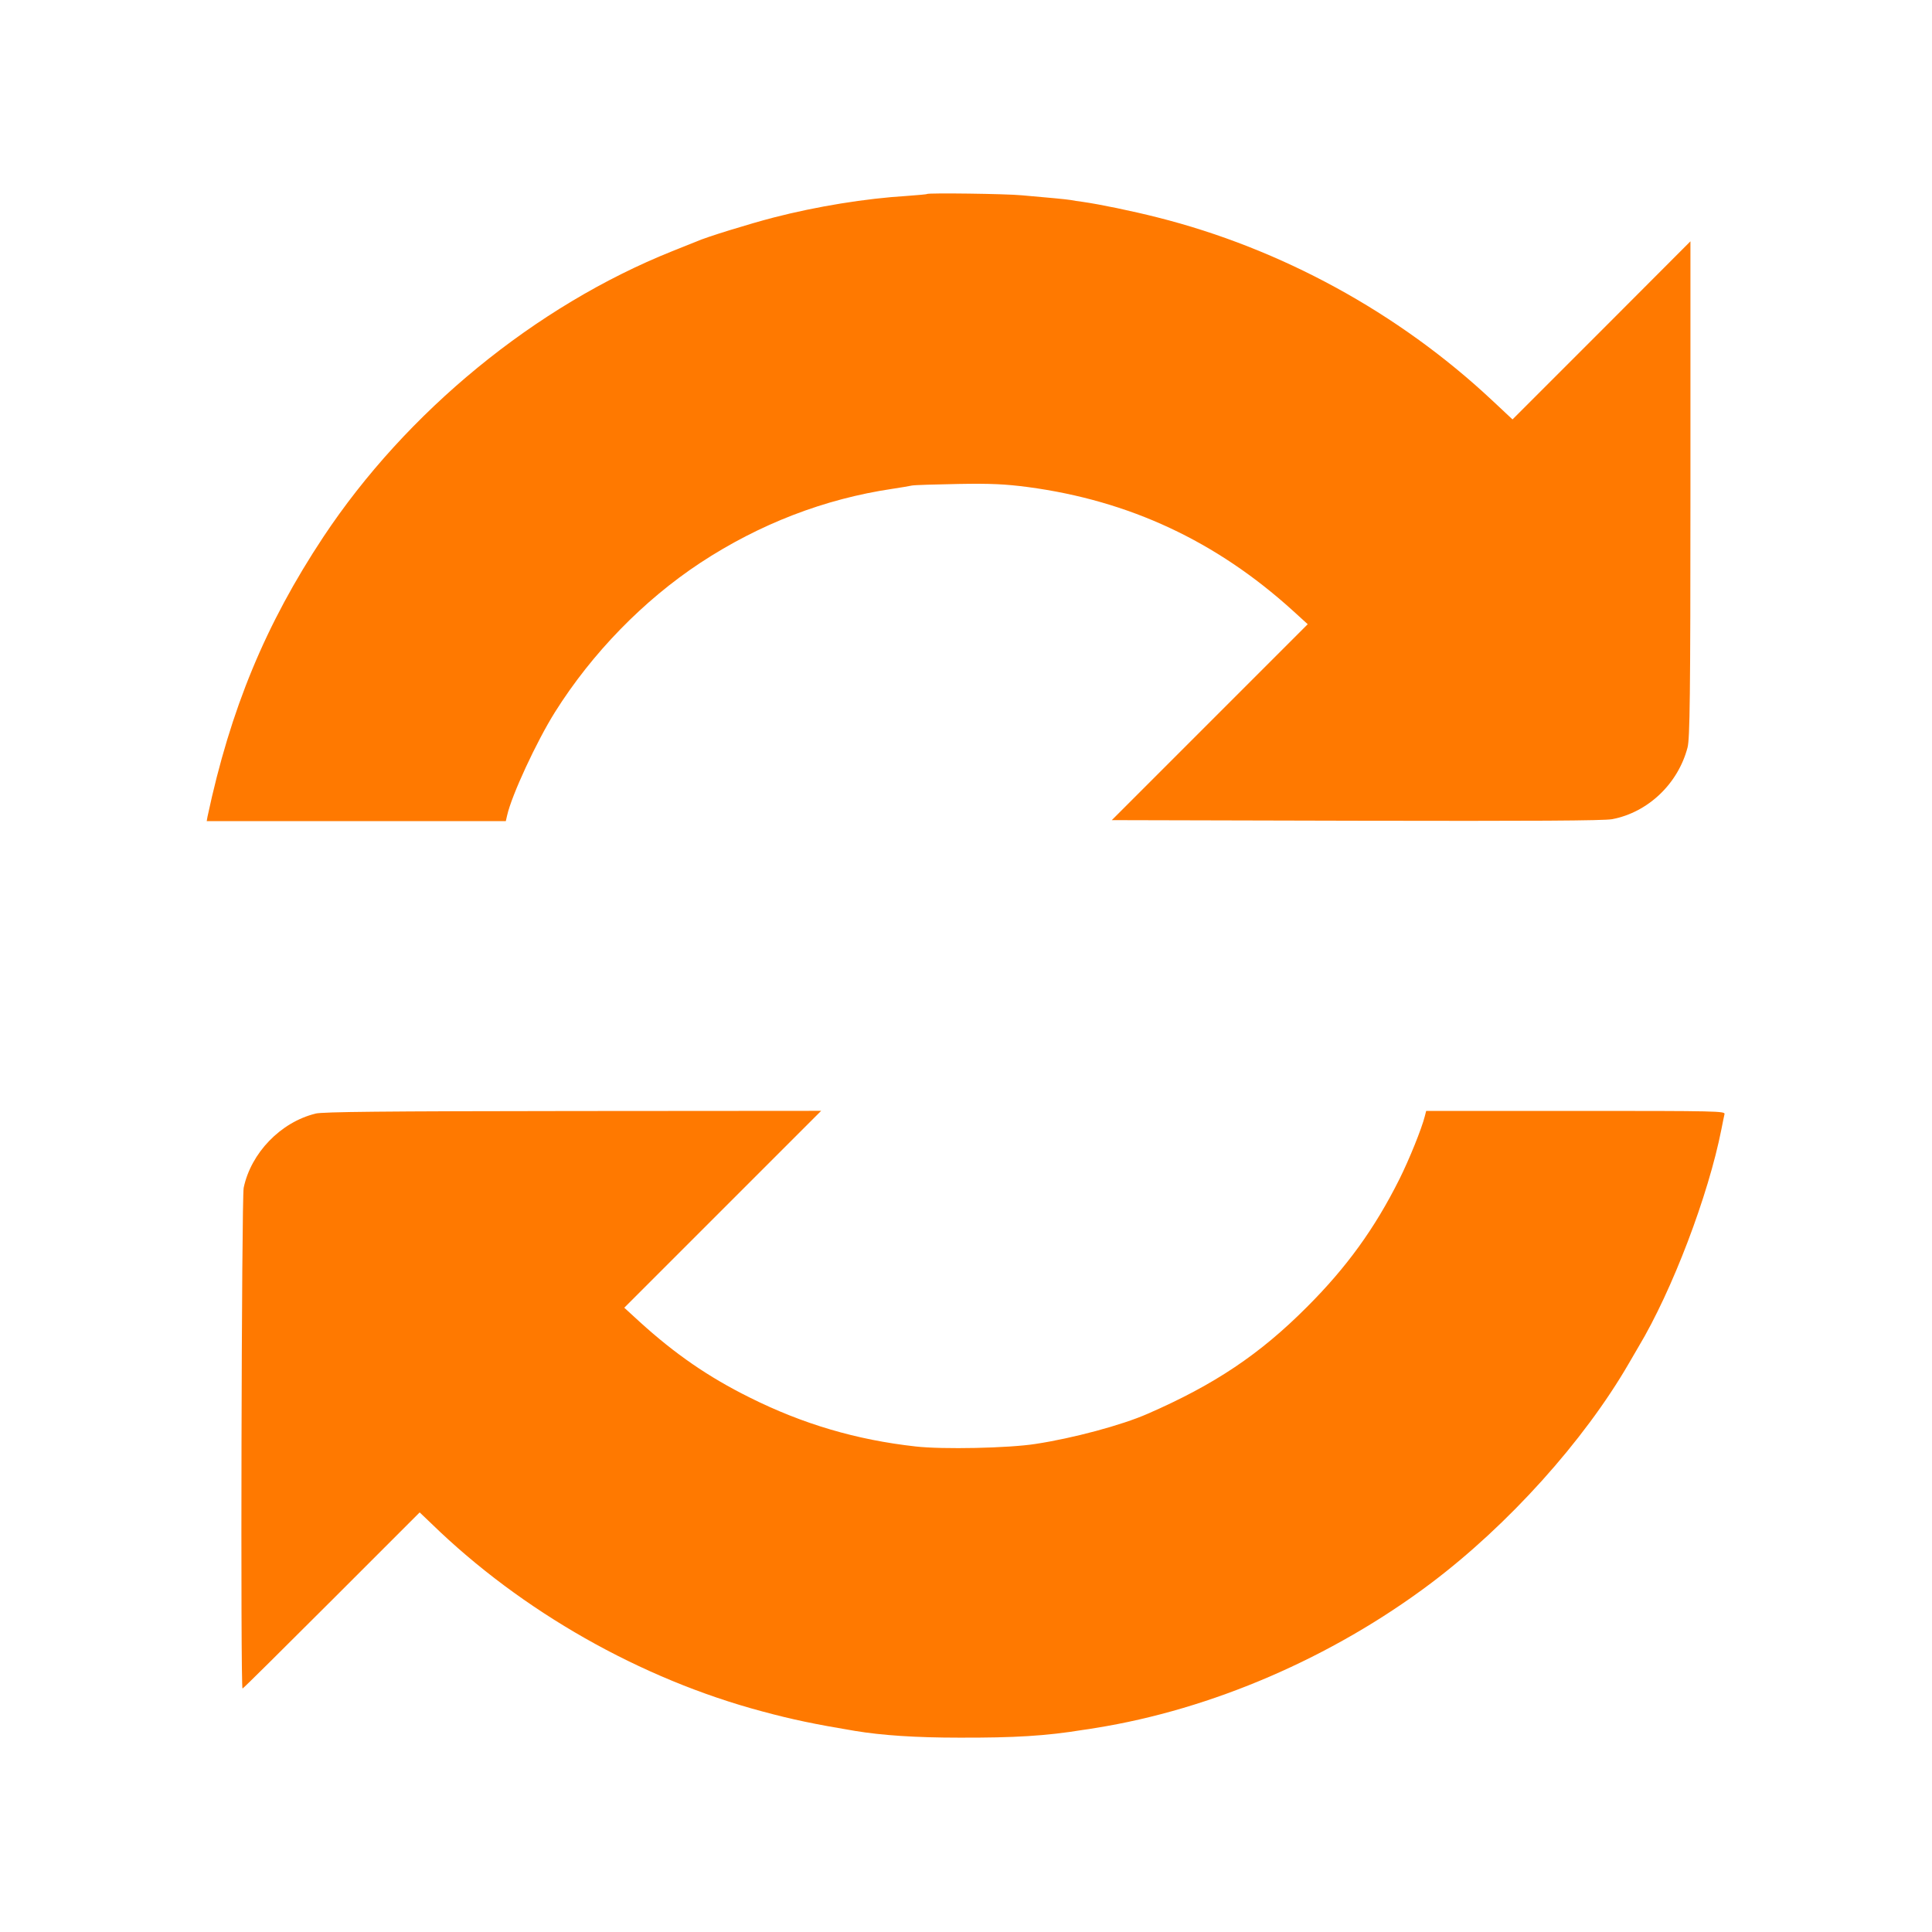 <!-- Generated by IcoMoon.io -->
<svg version="1.1" xmlns="http://www.w3.org/2000/svg" width="32" height="32" viewBox="0 0 32 32">
<title>Syncronise</title>
<path fill="#ff7900" d="M15.354 3.213c-0.003 0.006-0.154 0.019-0.33 0.032-0.688 0.042-1.494 0.173-2.211 0.358-0.394 0.102-1.123 0.326-1.277 0.397-0.035 0.013-0.214 0.086-0.4 0.16-2.266 0.906-4.403 2.656-5.782 4.736-0.957 1.446-1.536 2.845-1.917 4.63l-0.013 0.074h4.954l0.022-0.096c0.074-0.33 0.486-1.222 0.794-1.712 0.614-0.976 1.466-1.85 2.406-2.47 0.979-0.643 2.054-1.059 3.184-1.226 0.131-0.019 0.275-0.045 0.32-0.054s0.39-0.019 0.768-0.026c0.544-0.010 0.784 0.003 1.152 0.051 1.68 0.224 3.12 0.896 4.39 2.048l0.246 0.224-3.245 3.245 4.048 0.010c2.902 0.006 4.102 0 4.24-0.026 0.592-0.112 1.091-0.586 1.248-1.187 0.038-0.144 0.048-0.835 0.048-4.278v-4.106l-1.472 1.475-1.475 1.475-0.342-0.32c-1.549-1.45-3.494-2.512-5.542-3.027-0.416-0.106-0.963-0.218-1.232-0.256-0.070-0.010-0.163-0.022-0.208-0.032-0.083-0.013-0.349-0.038-0.8-0.077-0.266-0.026-1.552-0.042-1.574-0.022z"></path>
<path fill="#ff7900" d="M5.226 18.445c-0.576 0.141-1.069 0.65-1.19 1.229-0.035 0.17-0.054 8.294-0.019 8.294 0.010 0 0.672-0.656 1.475-1.459l1.459-1.459 0.198 0.189c1.491 1.45 3.462 2.57 5.475 3.107 0.496 0.134 0.864 0.211 1.536 0.323 0.448 0.074 1.008 0.112 1.728 0.112 0.915 0.003 1.44-0.029 2.048-0.128 0.054-0.006 0.147-0.022 0.208-0.032 1.926-0.307 3.917-1.165 5.552-2.394 1.283-0.966 2.538-2.358 3.283-3.645 0.061-0.106 0.131-0.227 0.16-0.275 0.56-0.934 1.158-2.512 1.373-3.603 0.019-0.106 0.045-0.218 0.051-0.25 0.016-0.051-0.115-0.054-2.461-0.054h-2.48l-0.022 0.086c-0.051 0.205-0.259 0.72-0.422 1.046-0.41 0.819-0.874 1.459-1.53 2.115-0.781 0.784-1.53 1.286-2.64 1.77-0.429 0.189-1.242 0.406-1.856 0.499-0.445 0.070-1.542 0.093-1.987 0.042-0.979-0.109-1.869-0.371-2.752-0.813-0.682-0.339-1.229-0.717-1.811-1.245l-0.262-0.24 3.261-3.261-4.102 0.003c-3.168 0.003-4.144 0.013-4.272 0.042z"></path>
</svg>
